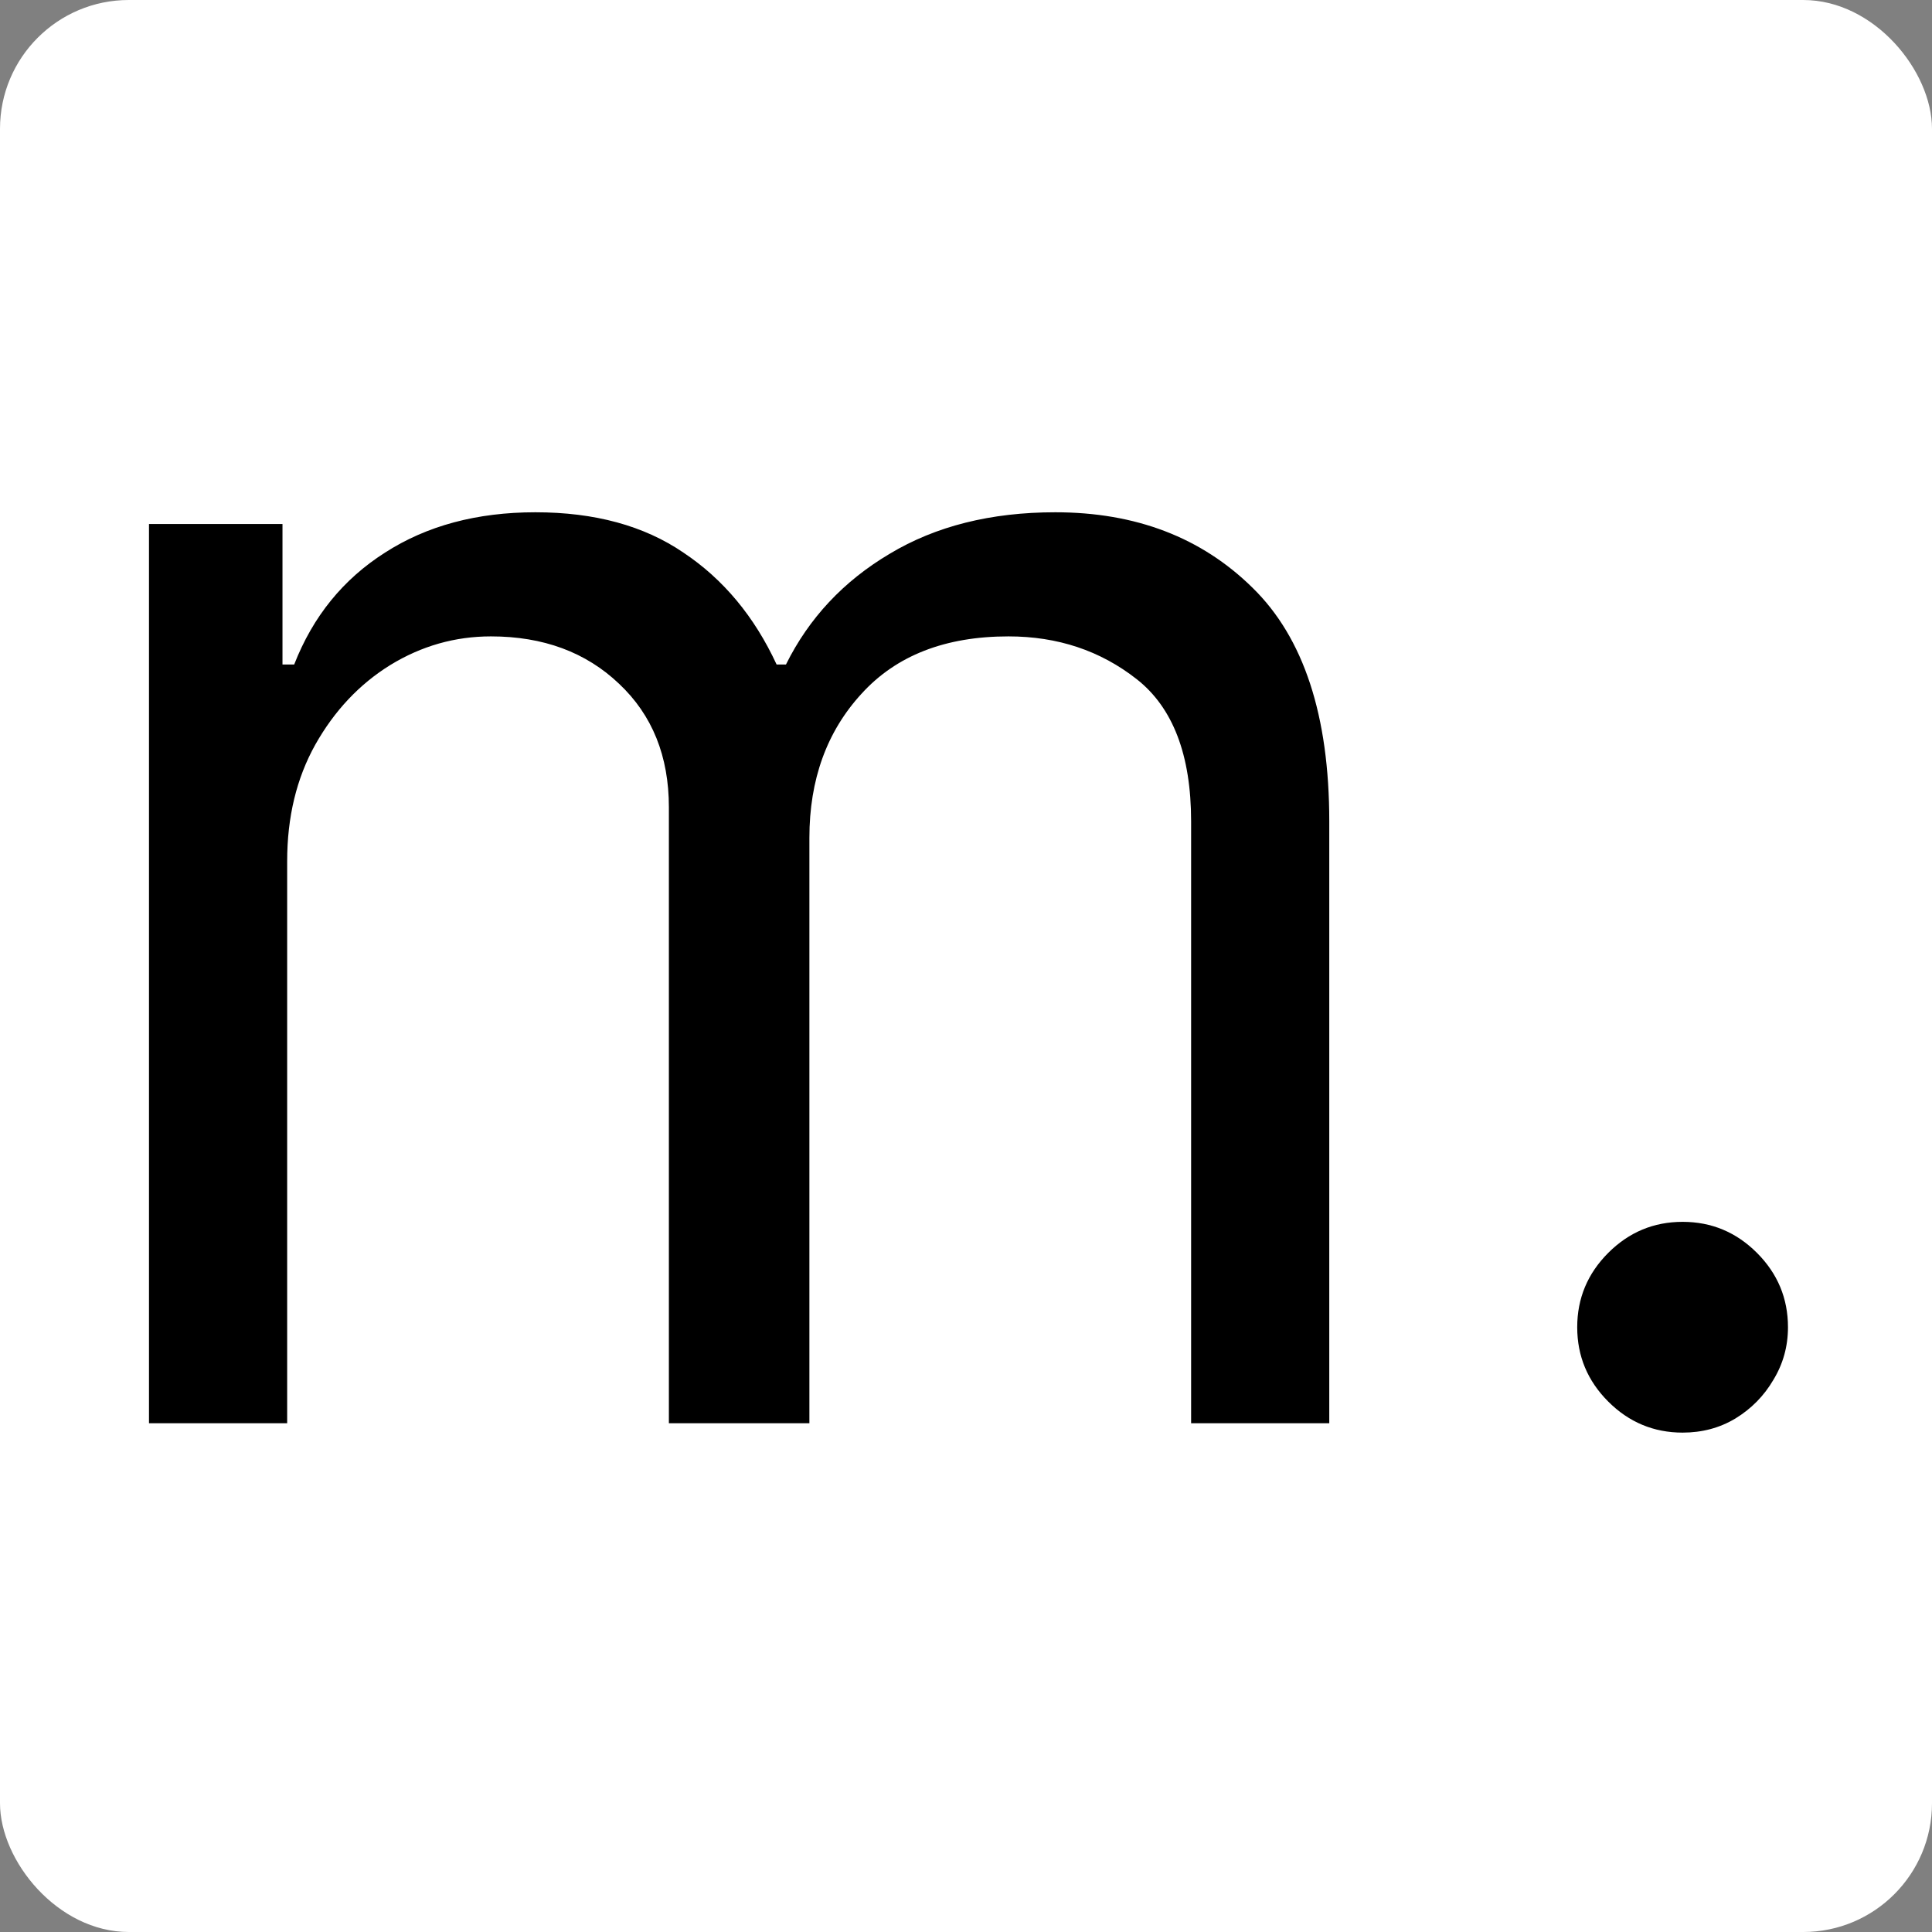 <svg width="300" height="300" viewBox="0 0 300 300" fill="none" xmlns="http://www.w3.org/2000/svg">
<rect x="0" y="0" width="300" height="300" fill="#808080" stroke="none"/>
<g clip-path="url(#clip0_1_2)">
<rect width="300" height="300" rx="20" fill="white"/>
<path d="M23.136 221V81.364H43.864V103.182H45.682C48.591 95.727 53.288 89.939 59.773 85.818C66.258 81.636 74.046 79.546 83.136 79.546C92.349 79.546 100.015 81.636 106.136 85.818C112.318 89.939 117.136 95.727 120.591 103.182H122.045C125.621 95.97 130.985 90.242 138.136 86C145.288 81.697 153.864 79.546 163.864 79.546C176.348 79.546 186.561 83.454 194.5 91.273C202.439 99.03 206.409 111.121 206.409 127.545V221H184.955V127.545C184.955 117.242 182.136 109.879 176.5 105.455C170.864 101.03 164.227 98.818 156.591 98.818C146.773 98.818 139.167 101.788 133.773 107.727C128.379 113.606 125.682 121.061 125.682 130.091V221H103.864V125.364C103.864 117.424 101.288 111.03 96.136 106.182C90.985 101.273 84.349 98.818 76.227 98.818C70.651 98.818 65.439 100.303 60.591 103.273C55.803 106.242 51.924 110.364 48.955 115.636C46.045 120.848 44.591 126.879 44.591 133.727V221H23.136ZM261.273 222.455C256.788 222.455 252.939 220.848 249.727 217.636C246.515 214.424 244.909 210.576 244.909 206.091C244.909 201.606 246.515 197.758 249.727 194.545C252.939 191.333 256.788 189.727 261.273 189.727C265.758 189.727 269.606 191.333 272.818 194.545C276.03 197.758 277.636 201.606 277.636 206.091C277.636 209.061 276.879 211.788 275.364 214.273C273.909 216.758 271.939 218.758 269.455 220.273C267.03 221.727 264.303 222.455 261.273 222.455Z" fill="black"/>
</g>
<defs>
<clipPath id="clip0_1_2">
<rect width="300" height="300" rx="20" fill="white"/>
</clipPath>
</defs>
</svg>
